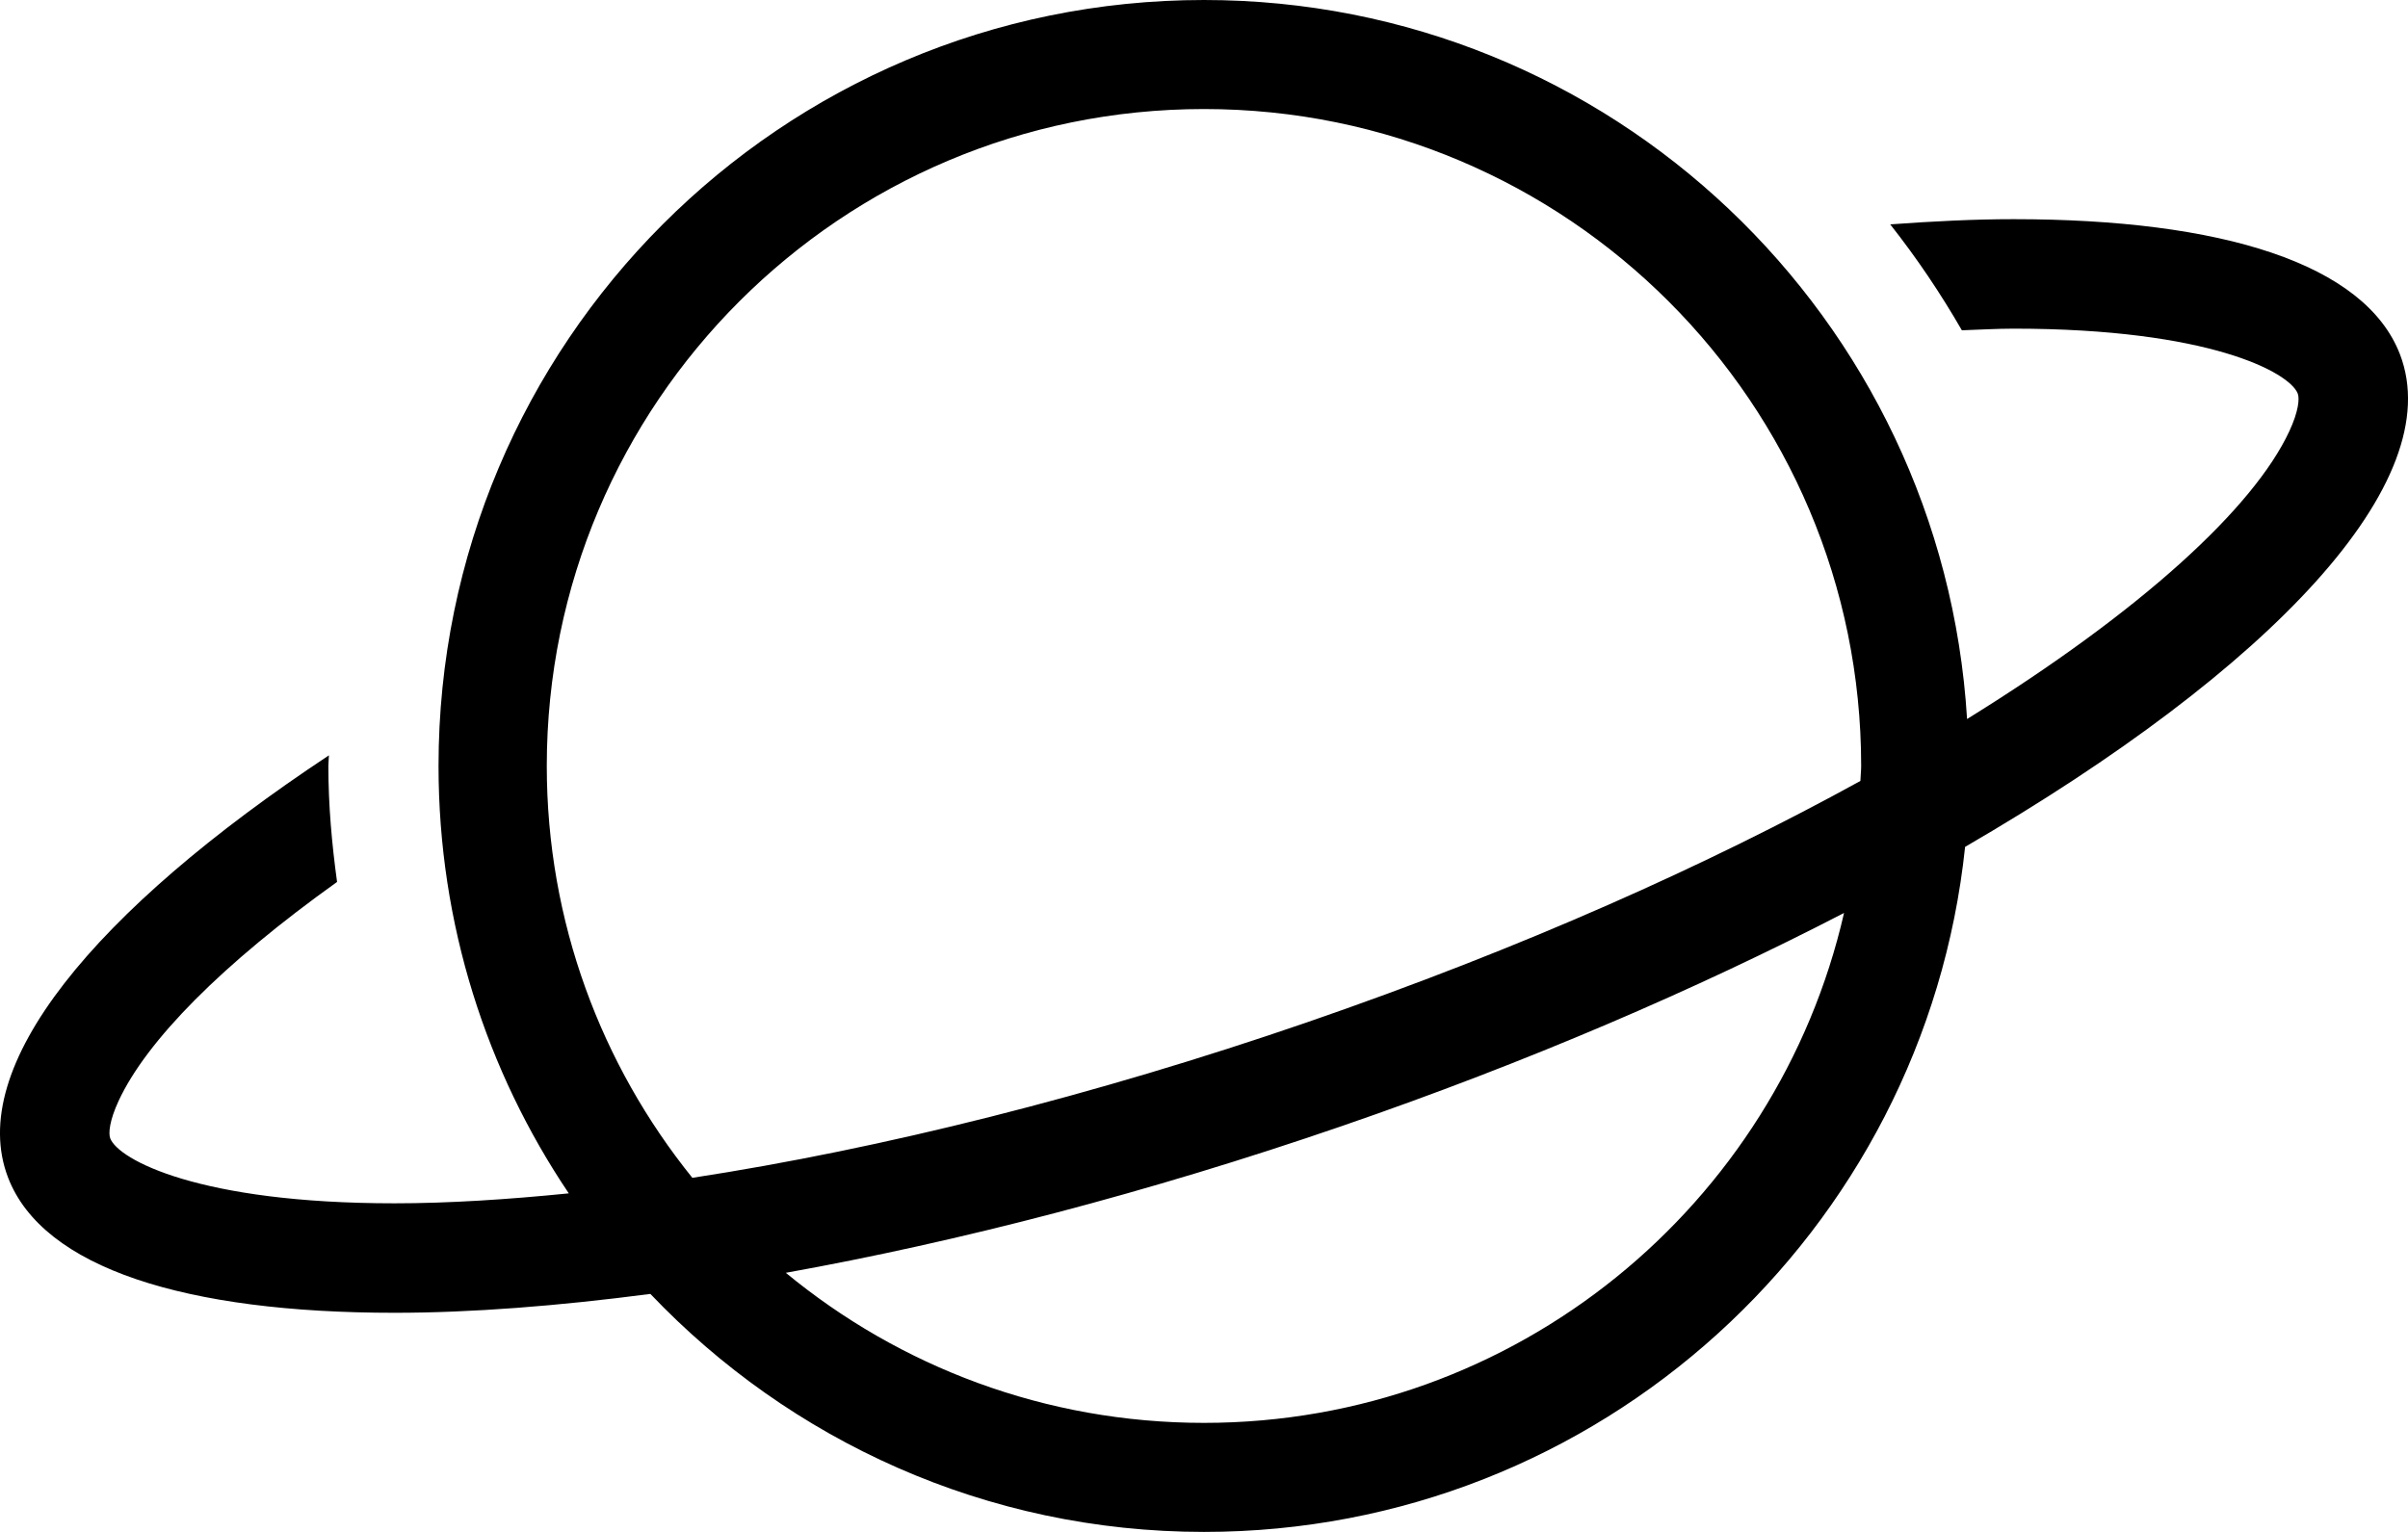 <?xml version="1.0" encoding="iso-8859-1"?>
<!-- Generator: Adobe Illustrator 16.0.4, SVG Export Plug-In . SVG Version: 6.00 Build 0)  -->
<!DOCTYPE svg PUBLIC "-//W3C//DTD SVG 1.1//EN" "http://www.w3.org/Graphics/SVG/1.1/DTD/svg11.dtd">
<svg version="1.1" id="Layer_1" xmlns="http://www.w3.org/2000/svg" xmlns:xlink="http://www.w3.org/1999/xlink" x="0px" y="0px"
	 width="44px" height="28px" viewBox="0 0 44 28" style="enable-background:new 0 0 44 28;" xml:space="preserve">
<g id="_x39_16-planet-toolbar_x40_2x.png">
	<g>
		<path d="M43.853,6.476c-0.638-1.657-3.255-2.47-7.06-2.47c-0.708,0-1.47,0.038-2.254,0.095c0.481,0.61,0.918,1.257,1.309,1.936
			c0.316-0.011,0.644-0.03,0.946-0.03c3.577,0,5.043,0.8,5.192,1.188c0.034,0.09,0.015,0.322-0.154,0.686
			c-0.652,1.4-2.7,3.287-5.889,5.261C35.496,5.811,29.434,0,22,0C14.274,0,8.013,6.269,8.013,14c0,2.894,0.878,5.581,2.38,7.812
			c-1.124,0.113-2.199,0.182-3.186,0.182c-3.578,0-5.044-0.8-5.193-1.188c-0.034-0.09-0.015-0.322,0.154-0.686
			c0.511-1.099,1.889-2.497,3.991-4C6.064,15.426,6,14.722,6,14c0-0.065,0.009-0.129,0.01-0.194
			c-4.301,2.847-6.641,5.698-5.862,7.719c0.638,1.657,3.255,2.47,7.06,2.47c1.405,0,2.986-0.124,4.676-0.345
			C14.43,26.325,18.016,28,22,28c7.225,0,13.168-5.484,13.907-12.521C41.51,12.226,44.747,8.802,43.853,6.476z M22,26.007
			c-2.902,0-5.564-1.029-7.641-2.743c3.149-0.567,6.604-1.458,10.171-2.686c3.376-1.162,6.469-2.496,9.165-3.891
			C32.474,22.022,27.706,26.007,22,26.007z M33.994,14.274c-2.766,1.523-6.167,3.053-10.115,4.413
			c-3.89,1.339-7.764,2.31-11.228,2.841c-1.661-2.06-2.66-4.676-2.66-7.528C9.991,7.369,15.367,1.993,22,1.993
			c6.632,0,12.008,5.376,12.008,12.007C34.008,14.093,33.996,14.183,33.994,14.274z"/>
	</g>
</g>
<g>
</g>
<g>
</g>
<g>
</g>
<g>
</g>
<g>
</g>
<g>
</g>
<g>
</g>
<g>
</g>
<g>
</g>
<g>
</g>
<g>
</g>
<g>
</g>
<g>
</g>
<g>
</g>
<g>
</g>
</svg>
